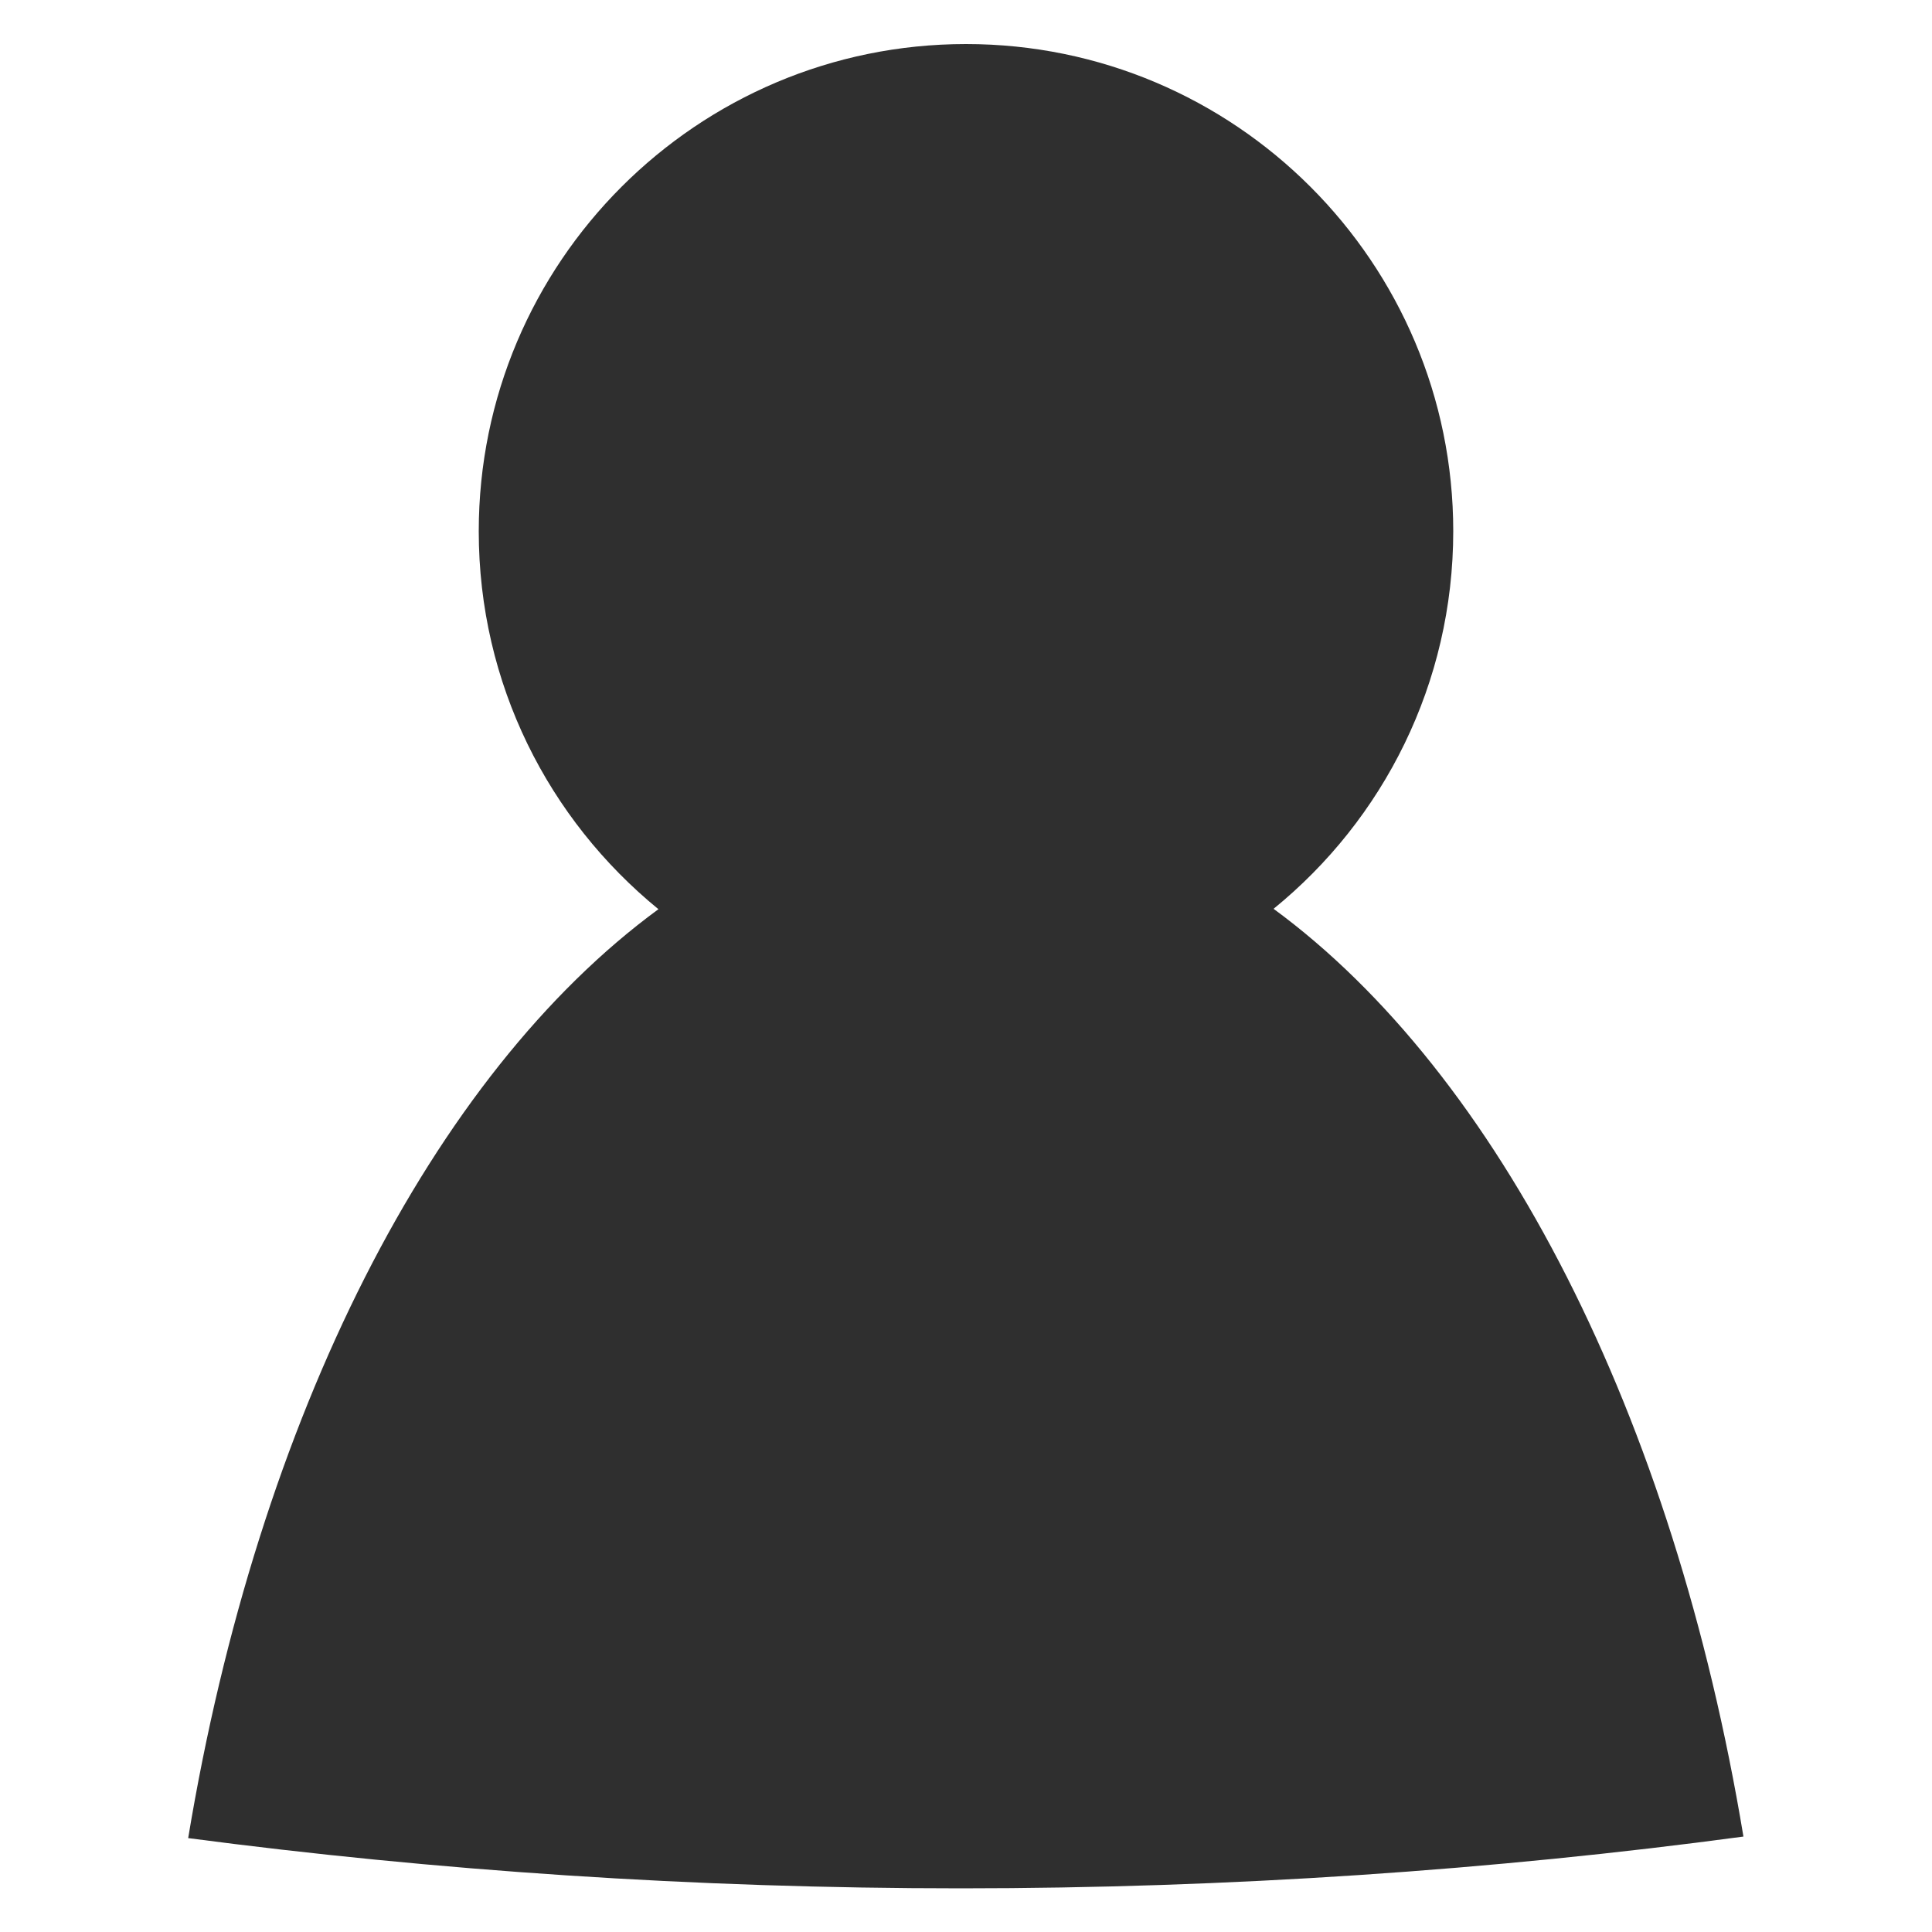 <svg viewBox="0 0 50 50" xmlns="http://www.w3.org/2000/svg"><path d="m37.61 13.75c0-6.96-5.65-12.61-12.61-12.61s-12.61 5.65-12.61 12.61c0 3.95 1.81 7.46 4.65 9.78-5.84 4.28-10.36 13.12-12.17 24.04 6.38.84 13.08 1.3 20 1.3s13.79-.47 20.25-1.34c-1.81-10.9-6.33-19.73-12.16-24.01 2.84-2.31 4.65-5.83 4.65-9.78z" fill="#2f2f2f"/></svg>